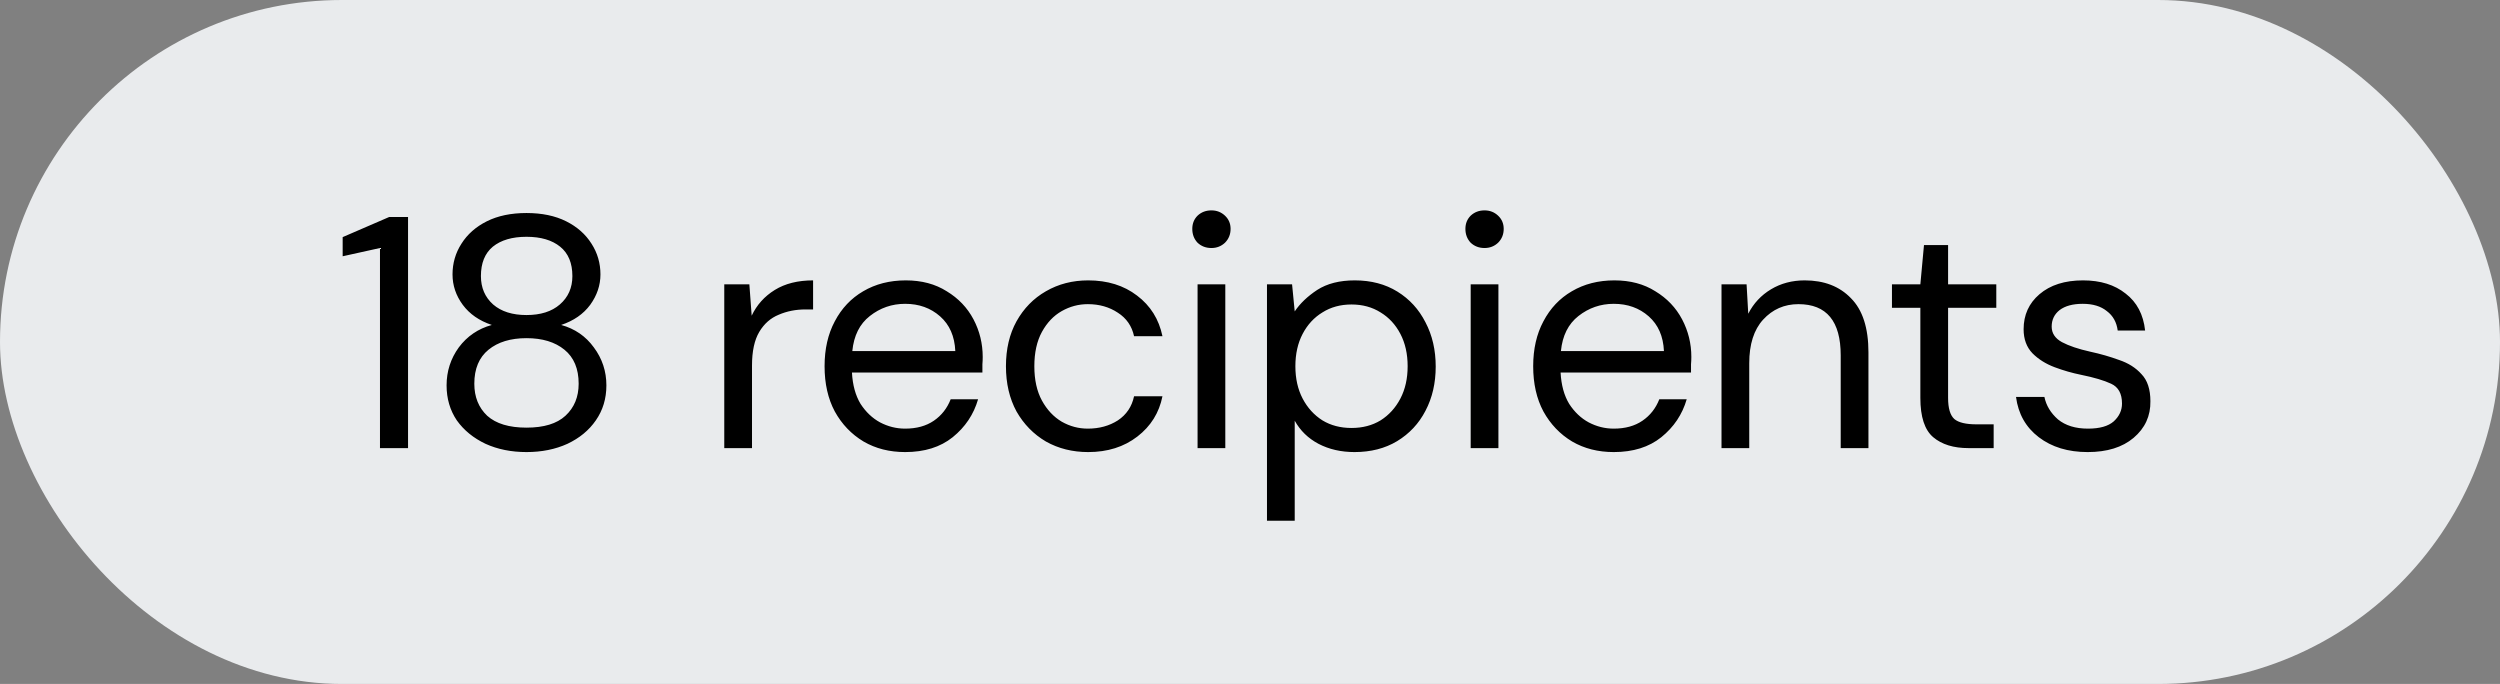 <svg width="106" height="29" viewBox="0 0 106 29" fill="none" xmlns="http://www.w3.org/2000/svg">
<rect x="0" y="0" width="106" height="29" fill="#808080" stroke="none"/>
<rect width="106" height="29" rx="14.5" fill="#E9EBED"/>
<path d="M16.111 19V10.516L14.529 10.866V10.054L16.503 9.2H17.301V19H16.111ZM22.323 19.168C21.679 19.168 21.101 19.051 20.587 18.818C20.074 18.575 19.668 18.244 19.369 17.824C19.08 17.395 18.935 16.9 18.935 16.34C18.935 15.743 19.108 15.206 19.453 14.73C19.808 14.254 20.275 13.937 20.853 13.778C20.321 13.601 19.911 13.316 19.621 12.924C19.332 12.532 19.187 12.103 19.187 11.636C19.187 11.16 19.313 10.726 19.565 10.334C19.817 9.933 20.177 9.615 20.643 9.382C21.11 9.149 21.67 9.032 22.323 9.032C22.977 9.032 23.537 9.149 24.003 9.382C24.47 9.615 24.829 9.933 25.081 10.334C25.333 10.726 25.459 11.16 25.459 11.636C25.459 12.093 25.315 12.523 25.025 12.924C24.736 13.316 24.325 13.601 23.793 13.778C24.372 13.937 24.834 14.254 25.179 14.73C25.534 15.206 25.711 15.743 25.711 16.34C25.711 16.9 25.562 17.395 25.263 17.824C24.974 18.244 24.573 18.575 24.059 18.818C23.546 19.051 22.967 19.168 22.323 19.168ZM22.323 13.358C22.921 13.358 23.392 13.209 23.737 12.91C24.092 12.602 24.269 12.201 24.269 11.706C24.269 11.155 24.097 10.74 23.751 10.46C23.406 10.18 22.93 10.04 22.323 10.04C21.717 10.04 21.241 10.18 20.895 10.46C20.559 10.74 20.391 11.155 20.391 11.706C20.391 12.201 20.564 12.602 20.909 12.91C21.255 13.209 21.726 13.358 22.323 13.358ZM22.323 18.132C23.061 18.132 23.611 17.964 23.975 17.628C24.349 17.283 24.535 16.83 24.535 16.27C24.535 15.635 24.335 15.155 23.933 14.828C23.532 14.501 22.995 14.338 22.323 14.338C21.651 14.338 21.115 14.501 20.713 14.828C20.312 15.155 20.111 15.635 20.111 16.27C20.111 16.83 20.293 17.283 20.657 17.628C21.031 17.964 21.586 18.132 22.323 18.132ZM30.709 19V12.056H31.773L31.871 13.386C32.086 12.929 32.413 12.565 32.851 12.294C33.29 12.023 33.831 11.888 34.475 11.888V13.12H34.153C33.743 13.12 33.365 13.195 33.019 13.344C32.674 13.484 32.399 13.727 32.193 14.072C31.988 14.417 31.885 14.893 31.885 15.5V19H30.709ZM38.377 19.168C37.715 19.168 37.127 19.019 36.614 18.72C36.1 18.412 35.694 17.987 35.395 17.446C35.106 16.905 34.962 16.265 34.962 15.528C34.962 14.8 35.106 14.165 35.395 13.624C35.685 13.073 36.086 12.649 36.599 12.35C37.122 12.042 37.724 11.888 38.406 11.888C39.078 11.888 39.656 12.042 40.142 12.35C40.636 12.649 41.014 13.045 41.276 13.54C41.537 14.035 41.667 14.567 41.667 15.136C41.667 15.239 41.663 15.341 41.654 15.444C41.654 15.547 41.654 15.663 41.654 15.794H36.123C36.151 16.326 36.273 16.769 36.487 17.124C36.712 17.469 36.987 17.731 37.313 17.908C37.65 18.085 38.004 18.174 38.377 18.174C38.863 18.174 39.269 18.062 39.596 17.838C39.922 17.614 40.16 17.311 40.309 16.928H41.471C41.285 17.572 40.925 18.109 40.394 18.538C39.871 18.958 39.199 19.168 38.377 19.168ZM38.377 12.882C37.818 12.882 37.318 13.055 36.88 13.4C36.45 13.736 36.203 14.231 36.138 14.884H40.505C40.477 14.259 40.263 13.769 39.861 13.414C39.46 13.059 38.965 12.882 38.377 12.882ZM46.138 19.168C45.475 19.168 44.878 19.019 44.346 18.72C43.824 18.412 43.408 17.987 43.1 17.446C42.801 16.895 42.652 16.256 42.652 15.528C42.652 14.8 42.801 14.165 43.1 13.624C43.408 13.073 43.824 12.649 44.346 12.35C44.878 12.042 45.475 11.888 46.138 11.888C46.959 11.888 47.65 12.103 48.21 12.532C48.779 12.961 49.139 13.535 49.288 14.254H48.084C47.991 13.825 47.762 13.493 47.398 13.26C47.034 13.017 46.609 12.896 46.124 12.896C45.732 12.896 45.364 12.994 45.018 13.19C44.673 13.386 44.393 13.68 44.178 14.072C43.964 14.464 43.856 14.949 43.856 15.528C43.856 16.107 43.964 16.592 44.178 16.984C44.393 17.376 44.673 17.675 45.018 17.88C45.364 18.076 45.732 18.174 46.124 18.174C46.609 18.174 47.034 18.057 47.398 17.824C47.762 17.581 47.991 17.241 48.084 16.802H49.288C49.148 17.502 48.794 18.071 48.224 18.51C47.655 18.949 46.959 19.168 46.138 19.168ZM51.365 10.516C51.131 10.516 50.935 10.441 50.777 10.292C50.627 10.133 50.553 9.937 50.553 9.704C50.553 9.48 50.627 9.293 50.777 9.144C50.935 8.995 51.131 8.92 51.365 8.92C51.589 8.92 51.78 8.995 51.939 9.144C52.097 9.293 52.177 9.48 52.177 9.704C52.177 9.937 52.097 10.133 51.939 10.292C51.78 10.441 51.589 10.516 51.365 10.516ZM50.777 19V12.056H51.953V19H50.777ZM53.72 22.08V12.056H54.784L54.896 13.204C55.12 12.868 55.438 12.565 55.848 12.294C56.268 12.023 56.8 11.888 57.444 11.888C58.135 11.888 58.737 12.047 59.25 12.364C59.764 12.681 60.16 13.115 60.44 13.666C60.73 14.217 60.874 14.842 60.874 15.542C60.874 16.242 60.73 16.867 60.44 17.418C60.16 17.959 59.759 18.389 59.236 18.706C58.723 19.014 58.121 19.168 57.43 19.168C56.861 19.168 56.352 19.051 55.904 18.818C55.465 18.585 55.13 18.258 54.896 17.838V22.08H53.72ZM57.304 18.146C57.771 18.146 58.181 18.039 58.536 17.824C58.891 17.6 59.171 17.292 59.376 16.9C59.581 16.508 59.684 16.051 59.684 15.528C59.684 15.005 59.581 14.548 59.376 14.156C59.171 13.764 58.891 13.461 58.536 13.246C58.181 13.022 57.771 12.91 57.304 12.91C56.837 12.91 56.427 13.022 56.072 13.246C55.718 13.461 55.438 13.764 55.232 14.156C55.027 14.548 54.924 15.005 54.924 15.528C54.924 16.051 55.027 16.508 55.232 16.9C55.438 17.292 55.718 17.6 56.072 17.824C56.427 18.039 56.837 18.146 57.304 18.146ZM62.945 10.516C62.712 10.516 62.516 10.441 62.357 10.292C62.208 10.133 62.133 9.937 62.133 9.704C62.133 9.48 62.208 9.293 62.357 9.144C62.516 8.995 62.712 8.92 62.945 8.92C63.169 8.92 63.361 8.995 63.519 9.144C63.678 9.293 63.757 9.48 63.757 9.704C63.757 9.937 63.678 10.133 63.519 10.292C63.361 10.441 63.169 10.516 62.945 10.516ZM62.357 19V12.056H63.533V19H62.357ZM68.423 19.168C67.76 19.168 67.172 19.019 66.659 18.72C66.145 18.412 65.74 17.987 65.441 17.446C65.151 16.905 65.007 16.265 65.007 15.528C65.007 14.8 65.151 14.165 65.441 13.624C65.73 13.073 66.132 12.649 66.645 12.35C67.168 12.042 67.769 11.888 68.451 11.888C69.123 11.888 69.701 12.042 70.187 12.35C70.681 12.649 71.059 13.045 71.321 13.54C71.582 14.035 71.713 14.567 71.713 15.136C71.713 15.239 71.708 15.341 71.699 15.444C71.699 15.547 71.699 15.663 71.699 15.794H66.169C66.197 16.326 66.318 16.769 66.533 17.124C66.757 17.469 67.032 17.731 67.359 17.908C67.695 18.085 68.049 18.174 68.423 18.174C68.908 18.174 69.314 18.062 69.641 17.838C69.968 17.614 70.206 17.311 70.355 16.928H71.517C71.33 17.572 70.971 18.109 70.439 18.538C69.916 18.958 69.244 19.168 68.423 19.168ZM68.423 12.882C67.863 12.882 67.364 13.055 66.925 13.4C66.496 13.736 66.248 14.231 66.183 14.884H70.551C70.523 14.259 70.308 13.769 69.907 13.414C69.505 13.059 69.011 12.882 68.423 12.882ZM72.992 19V12.056H74.055L74.126 13.302C74.35 12.863 74.671 12.518 75.091 12.266C75.511 12.014 75.987 11.888 76.519 11.888C77.341 11.888 77.994 12.14 78.48 12.644C78.974 13.139 79.222 13.904 79.222 14.94V19H78.046V15.066C78.046 13.619 77.448 12.896 76.254 12.896C75.656 12.896 75.157 13.115 74.755 13.554C74.364 13.983 74.168 14.599 74.168 15.402V19H72.992ZM83.467 19C82.833 19 82.333 18.846 81.969 18.538C81.605 18.23 81.423 17.675 81.423 16.872V13.05H80.219V12.056H81.423L81.577 10.39H82.599V12.056H84.643V13.05H82.599V16.872C82.599 17.311 82.688 17.609 82.865 17.768C83.043 17.917 83.355 17.992 83.803 17.992H84.531V19H83.467ZM88.517 19.168C87.687 19.168 86.996 18.958 86.445 18.538C85.895 18.118 85.573 17.549 85.479 16.83H86.683C86.758 17.194 86.949 17.511 87.257 17.782C87.575 18.043 87.999 18.174 88.531 18.174C89.026 18.174 89.39 18.071 89.623 17.866C89.857 17.651 89.973 17.399 89.973 17.11C89.973 16.69 89.819 16.41 89.511 16.27C89.213 16.13 88.788 16.004 88.237 15.892C87.864 15.817 87.491 15.71 87.117 15.57C86.744 15.43 86.431 15.234 86.179 14.982C85.927 14.721 85.801 14.38 85.801 13.96C85.801 13.353 86.025 12.859 86.473 12.476C86.931 12.084 87.547 11.888 88.321 11.888C89.059 11.888 89.661 12.075 90.127 12.448C90.603 12.812 90.879 13.335 90.953 14.016H89.791C89.745 13.661 89.591 13.386 89.329 13.19C89.077 12.985 88.737 12.882 88.307 12.882C87.887 12.882 87.561 12.971 87.327 13.148C87.103 13.325 86.991 13.559 86.991 13.848C86.991 14.128 87.136 14.347 87.425 14.506C87.724 14.665 88.125 14.8 88.629 14.912C89.059 15.005 89.465 15.122 89.847 15.262C90.239 15.393 90.557 15.593 90.799 15.864C91.051 16.125 91.177 16.508 91.177 17.012C91.187 17.637 90.949 18.155 90.463 18.566C89.987 18.967 89.339 19.168 88.517 19.168Z" fill="black"/>
</svg>
